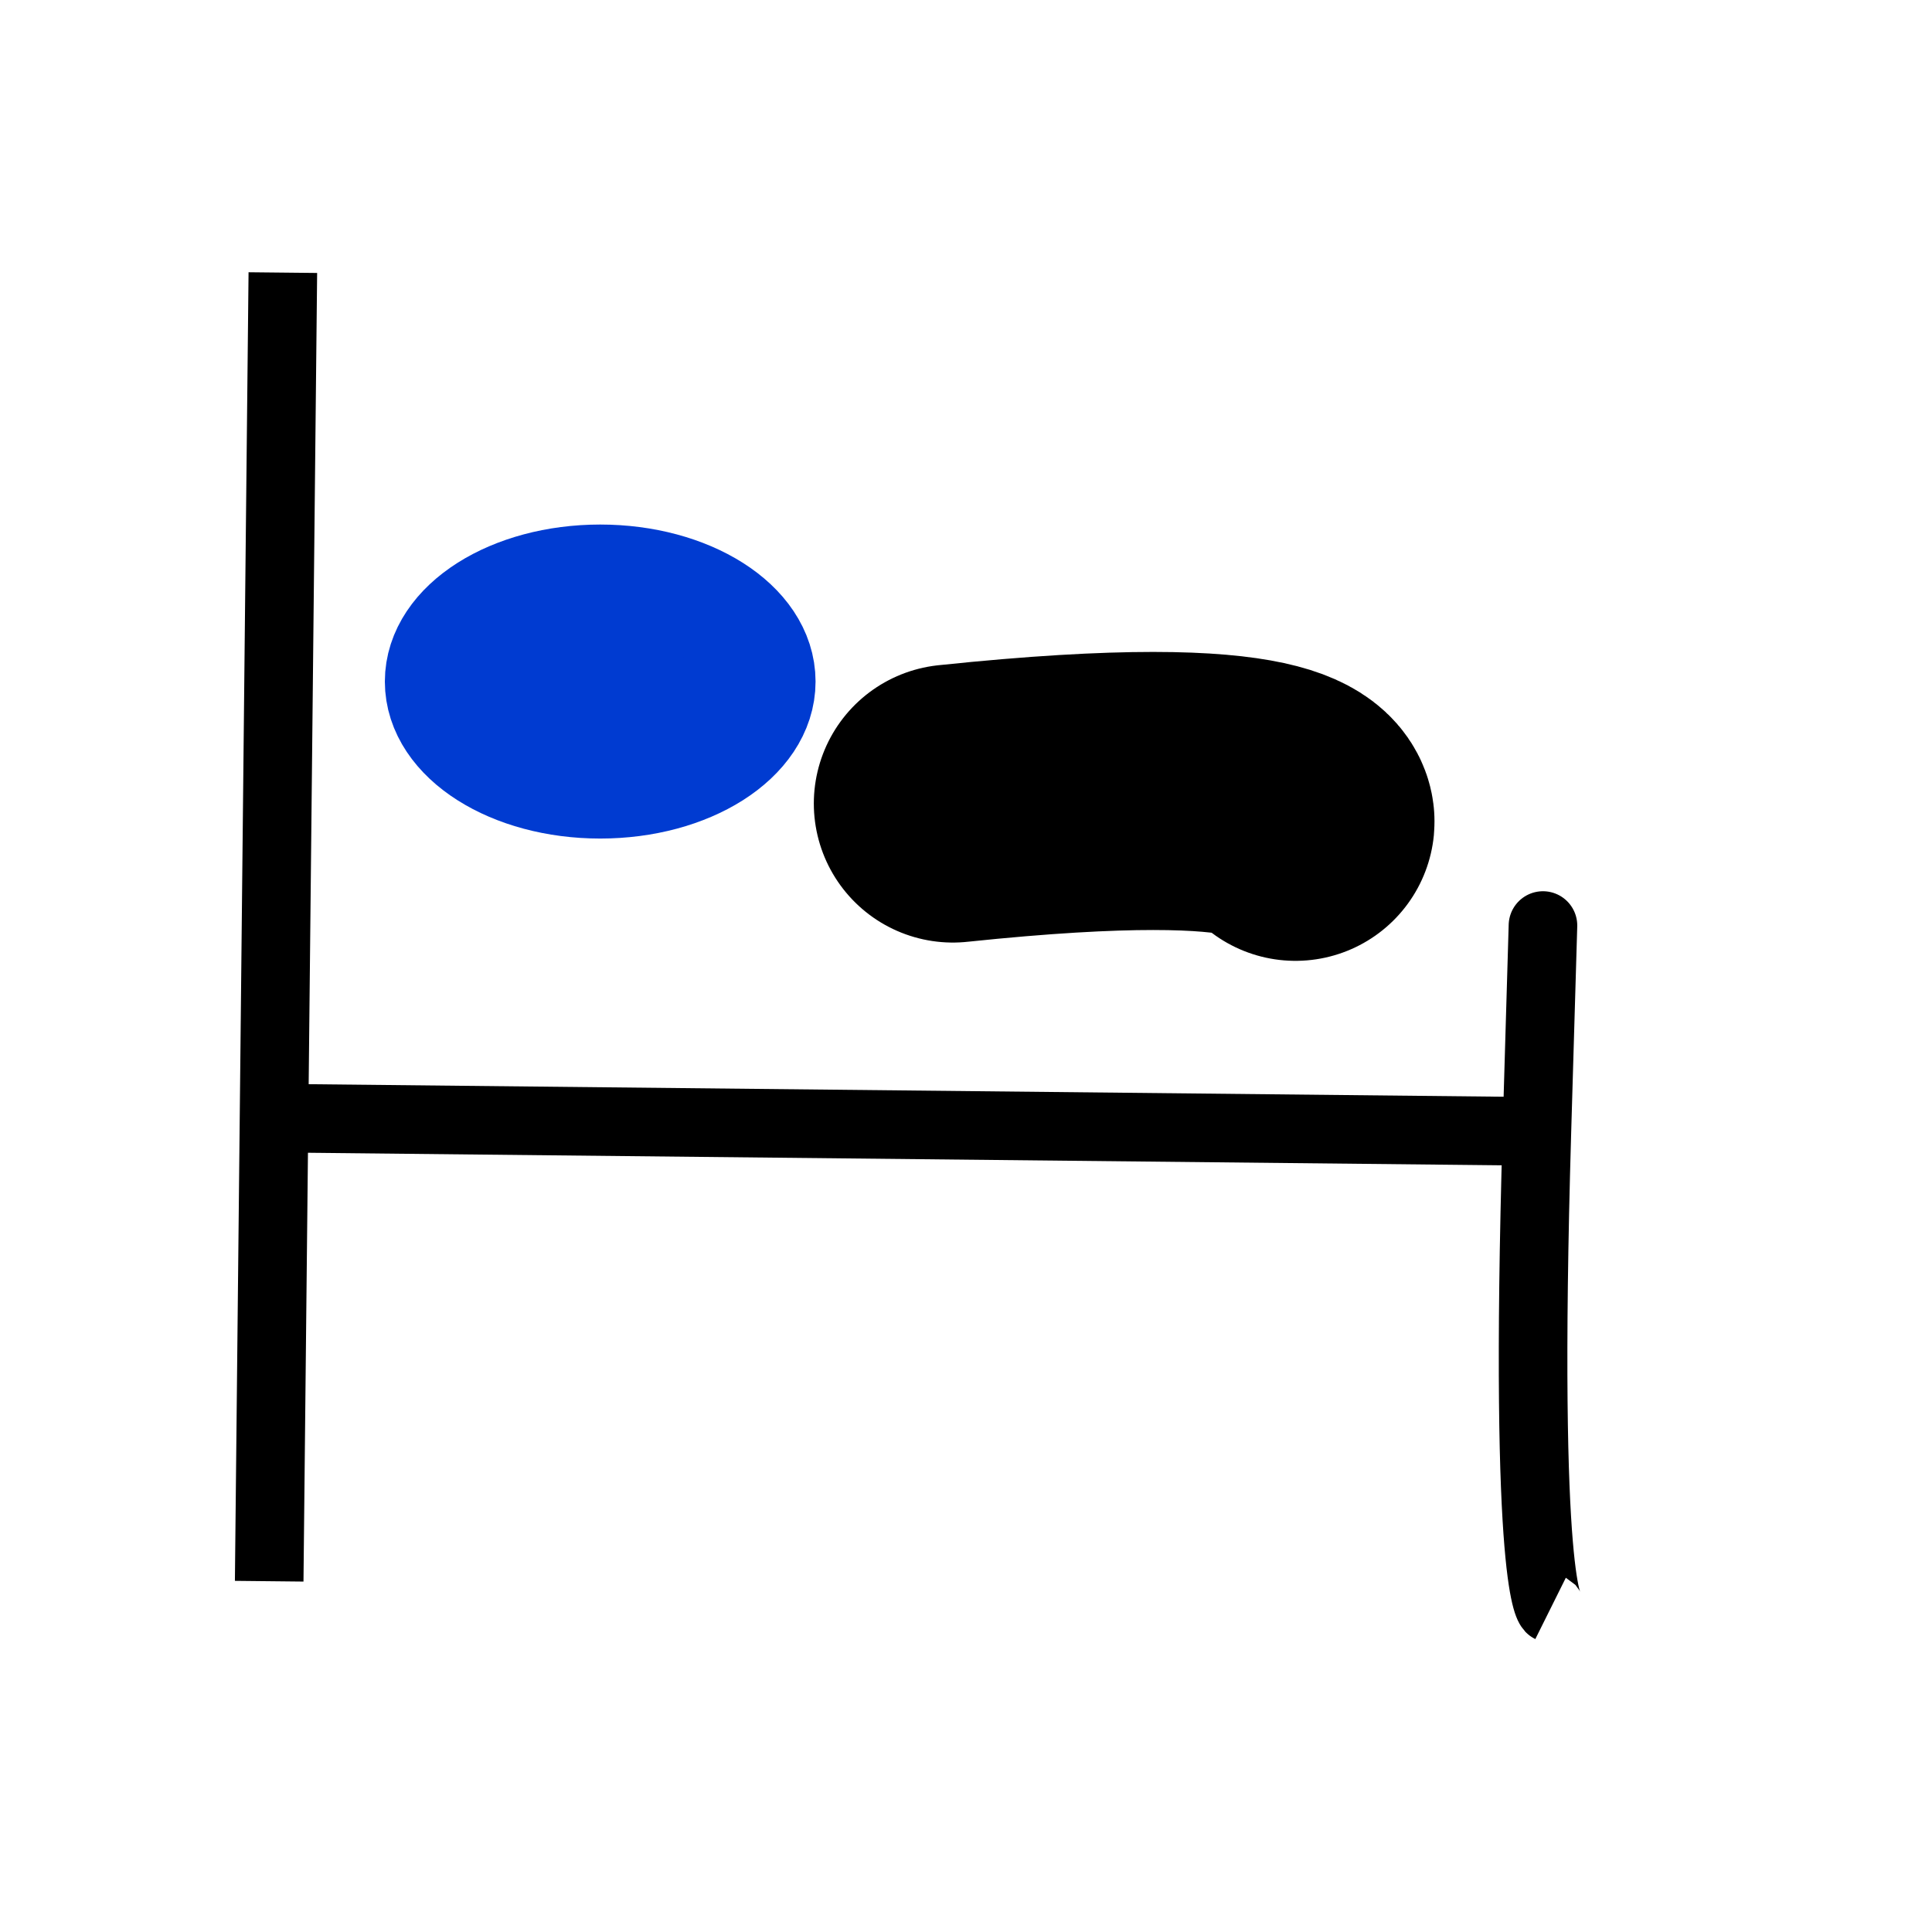 <?xml version="1.0" encoding="UTF-8" standalone="no"?>
<svg
   xmlns:dc="http://purl.org/dc/elements/1.1/"
   xmlns:cc="http://creativecommons.org/ns#"
   xmlns:rdf="http://www.w3.org/1999/02/22-rdf-syntax-ns#"
   xmlns:svg="http://www.w3.org/2000/svg"
   xmlns="http://www.w3.org/2000/svg"
   xmlns:sodipodi="http://sodipodi.sourceforge.net/DTD/sodipodi-0.dtd"
   xmlns:inkscape="http://www.inkscape.org/namespaces/inkscape"
   width="30mm"
   height="30mm"
   viewBox="0 0 30 30"
   version="1.1"
   id="svg8"
   inkscape:version="1.0.1 (3bc2e813f5, 2020-09-07)"
   sodipodi:docname="patienticon.svg">
  <defs
     id="defs2" />
  <sodipodi:namedview
     id="base"
     pagecolor="#ffffff"
     bordercolor="#666666"
     borderopacity="1.0"
     inkscape:pageopacity="0.0"
     inkscape:pageshadow="2"
     inkscape:zoom="1"
     inkscape:cx="199.61417"
     inkscape:cy="154.61417"
     inkscape:document-units="mm"
     inkscape:current-layer="layer1"
     inkscape:document-rotation="0"
     showgrid="false"
     showguides="false"
     inkscape:window-width="1286"
     inkscape:window-height="865"
     inkscape:window-x="151"
     inkscape:window-y="179"
     inkscape:window-maximized="0" />
  <g
     inkscape:label="Layer 1"
     inkscape:groupmode="layer"
     id="layer1">
    <path
       style="fill:#000000;stroke:#000000;stroke-width:1.065;stroke-linecap:butt;stroke-linejoin:miter;stroke-opacity:1;fill-opacity:1;stroke-miterlimit:4;stroke-dasharray:none"
       d="M 4.392,4.233 C 4.18,24.553 4.18,24.553 4.18,24.553"
       id="path12" />
    <path
       style="fill:none;stroke:#000000;stroke-width:1.065;stroke-linecap:butt;stroke-linejoin:miter;stroke-opacity:1;stroke-miterlimit:4;stroke-dasharray:none"
       d="M 3.757,17.357 C 23.865,17.568 23.865,17.568 23.865,17.568 c 0,0 0.212,-7.197 0,0 -0.212,7.197 0.212,7.408 0.212,7.408"
       id="path837" />
    <ellipse
       style="fill:#003bd1;fill-opacity:1;stroke:#003bd1;stroke-width:1.734;stroke-miterlimit:4;stroke-dasharray:none;stroke-opacity:1"
       id="path839"
       cx="9.32"
       cy="10.583"
       rx="2.477"
       ry="1.571" />
    <path
       style="fill:none;stroke:#000000;stroke-width:4.318;stroke-linecap:round;stroke-linejoin:miter;stroke-miterlimit:4;stroke-dasharray:none;stroke-opacity:1"
       d="m 14.796,12.477 c 5.402,-0.567 5.32,0.284 5.32,0.284"
       id="path841" />
  </g>
</svg>

